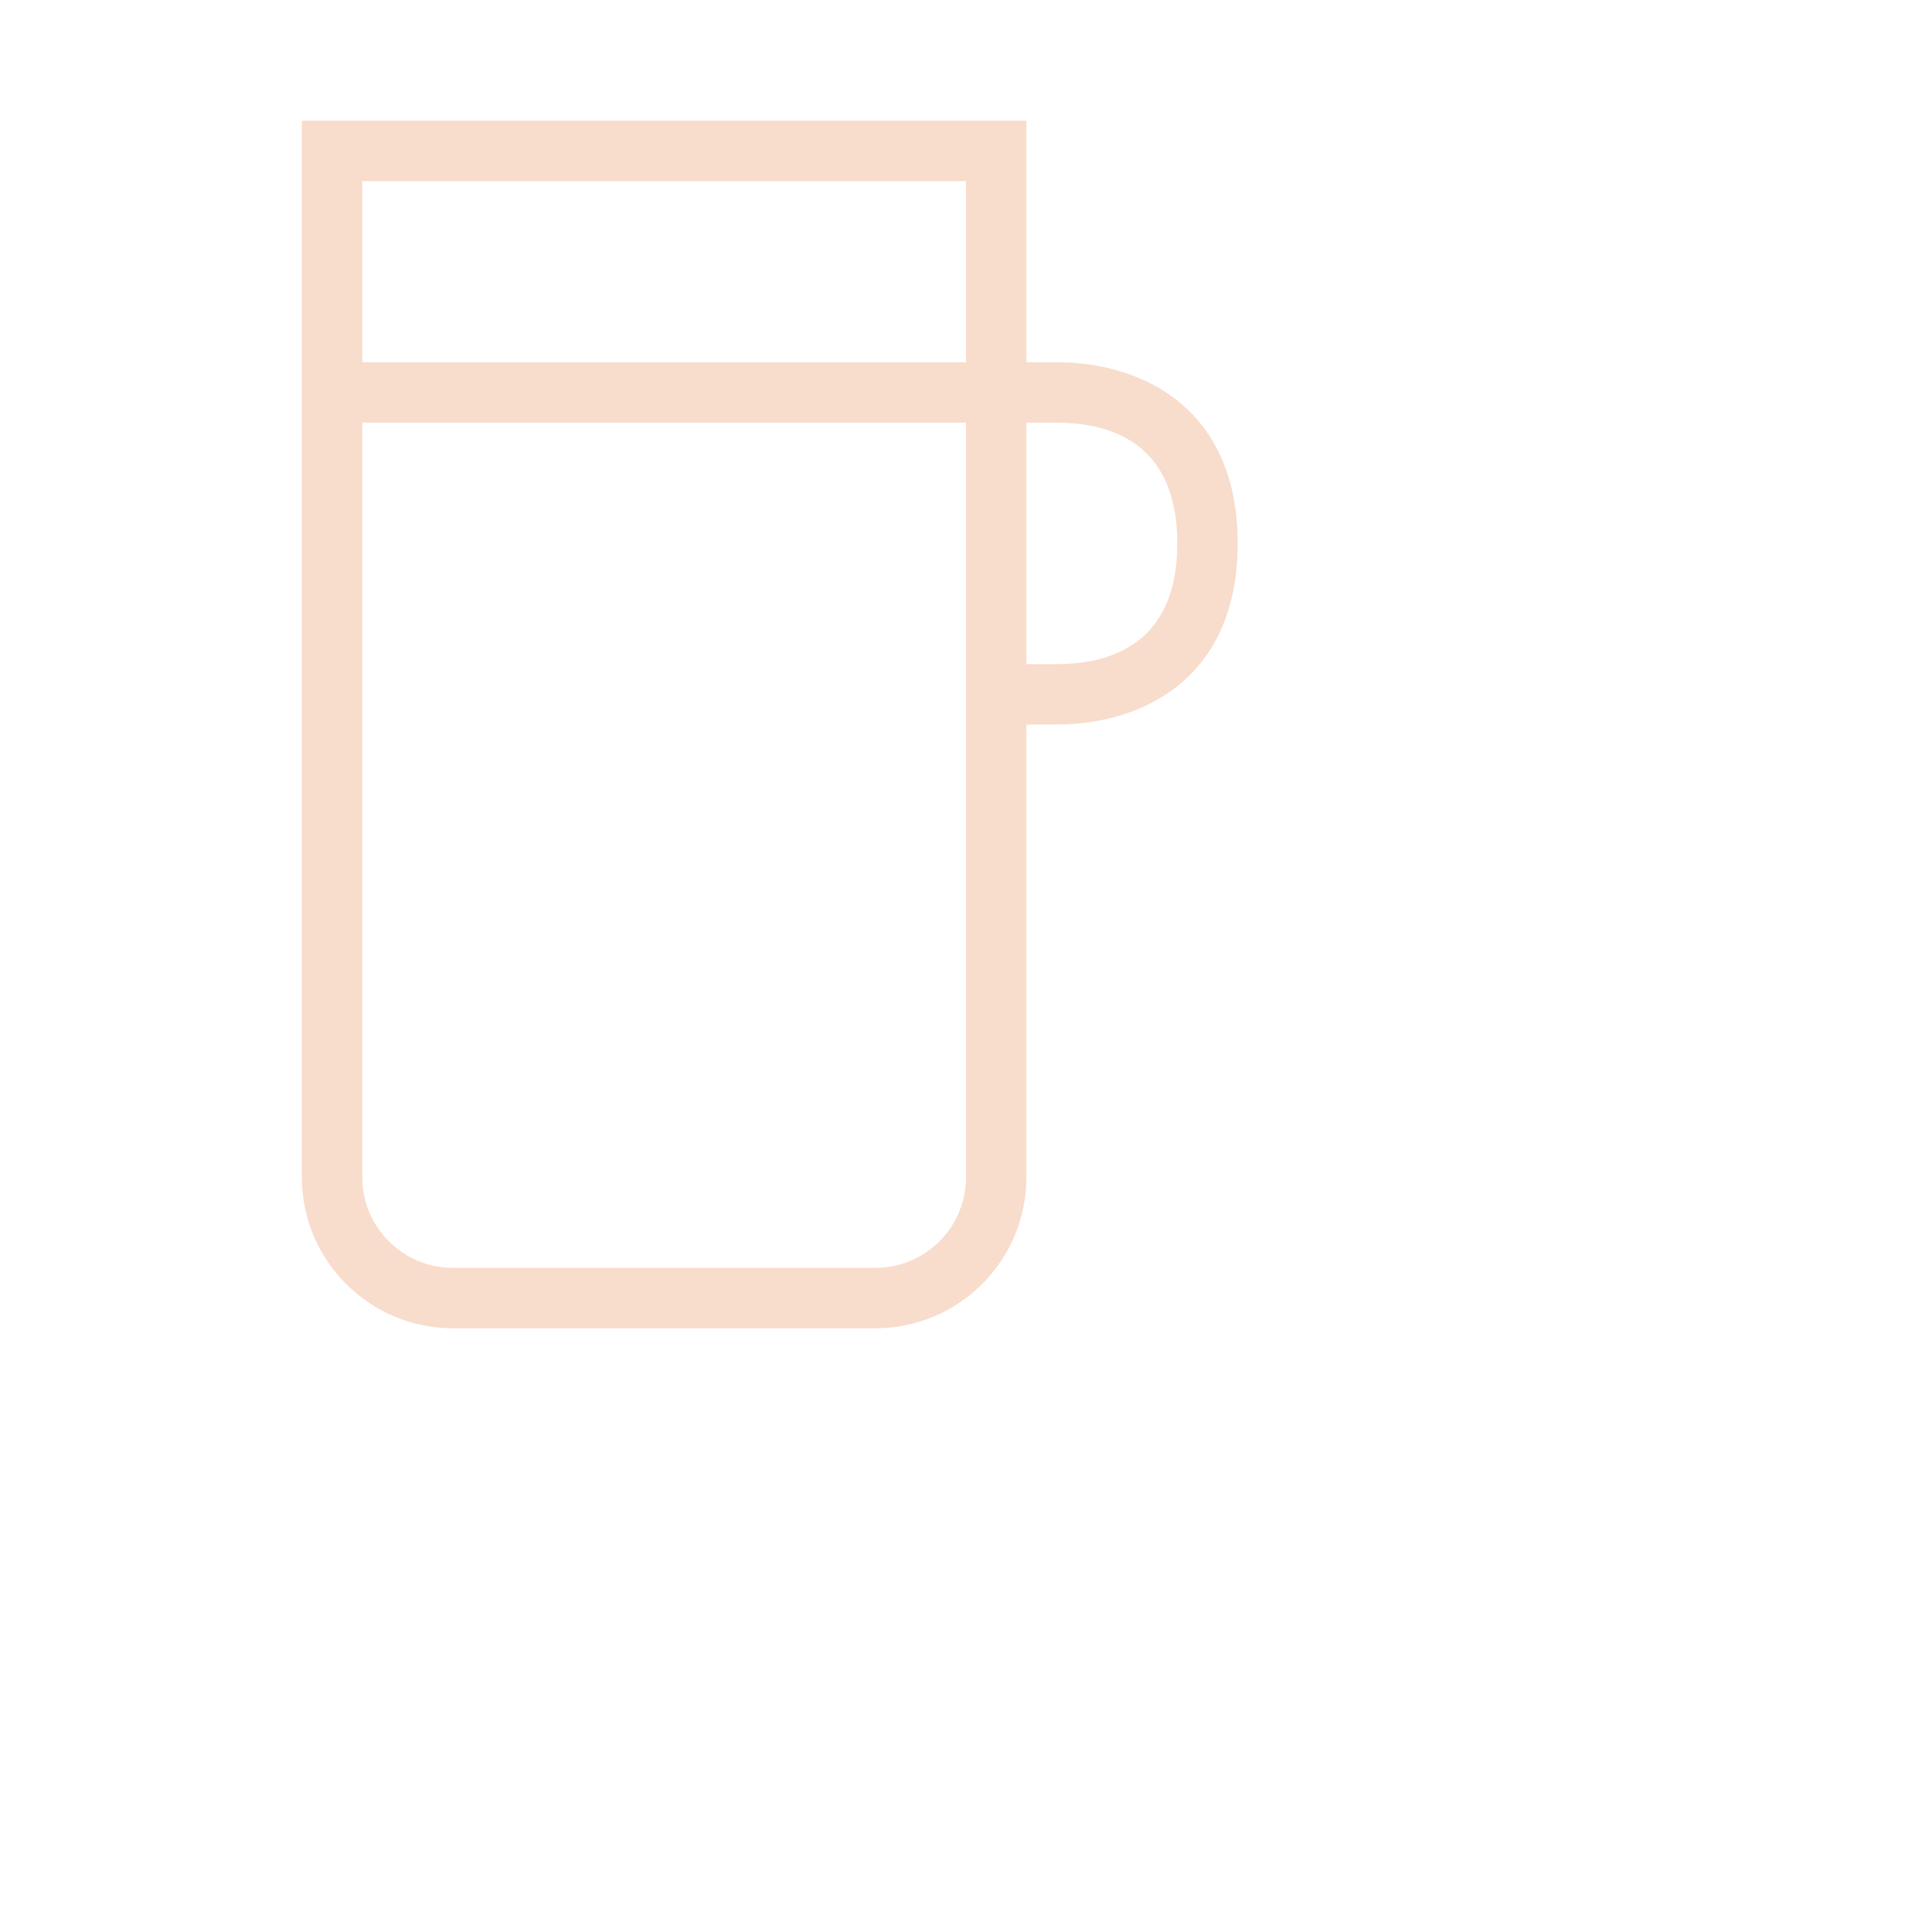 <svg xmlns="http://www.w3.org/2000/svg" width="32" height="32" viewBox="0 0 32 32" fill="rgb(248, 220, 204)">
  <path d="M17.5 6H17V2H5v17.5C5 20.879 6.122 22 7.5 22h7c1.379 0 2.5-1.121 2.5-2.5V12h.5c1.45 0 3-.788 3-3 0-2.212-1.55-3-3-3ZM16 3v3H6V3h10Zm-1.5 18h-7c-.827 0-1.5-.673-1.5-1.5V7h10v12.5c0 .827-.673 1.5-1.5 1.5Zm3-10H17V7h.5c.912 0 2 .347 2 2s-1.088 2-2 2Z"/>
</svg>
